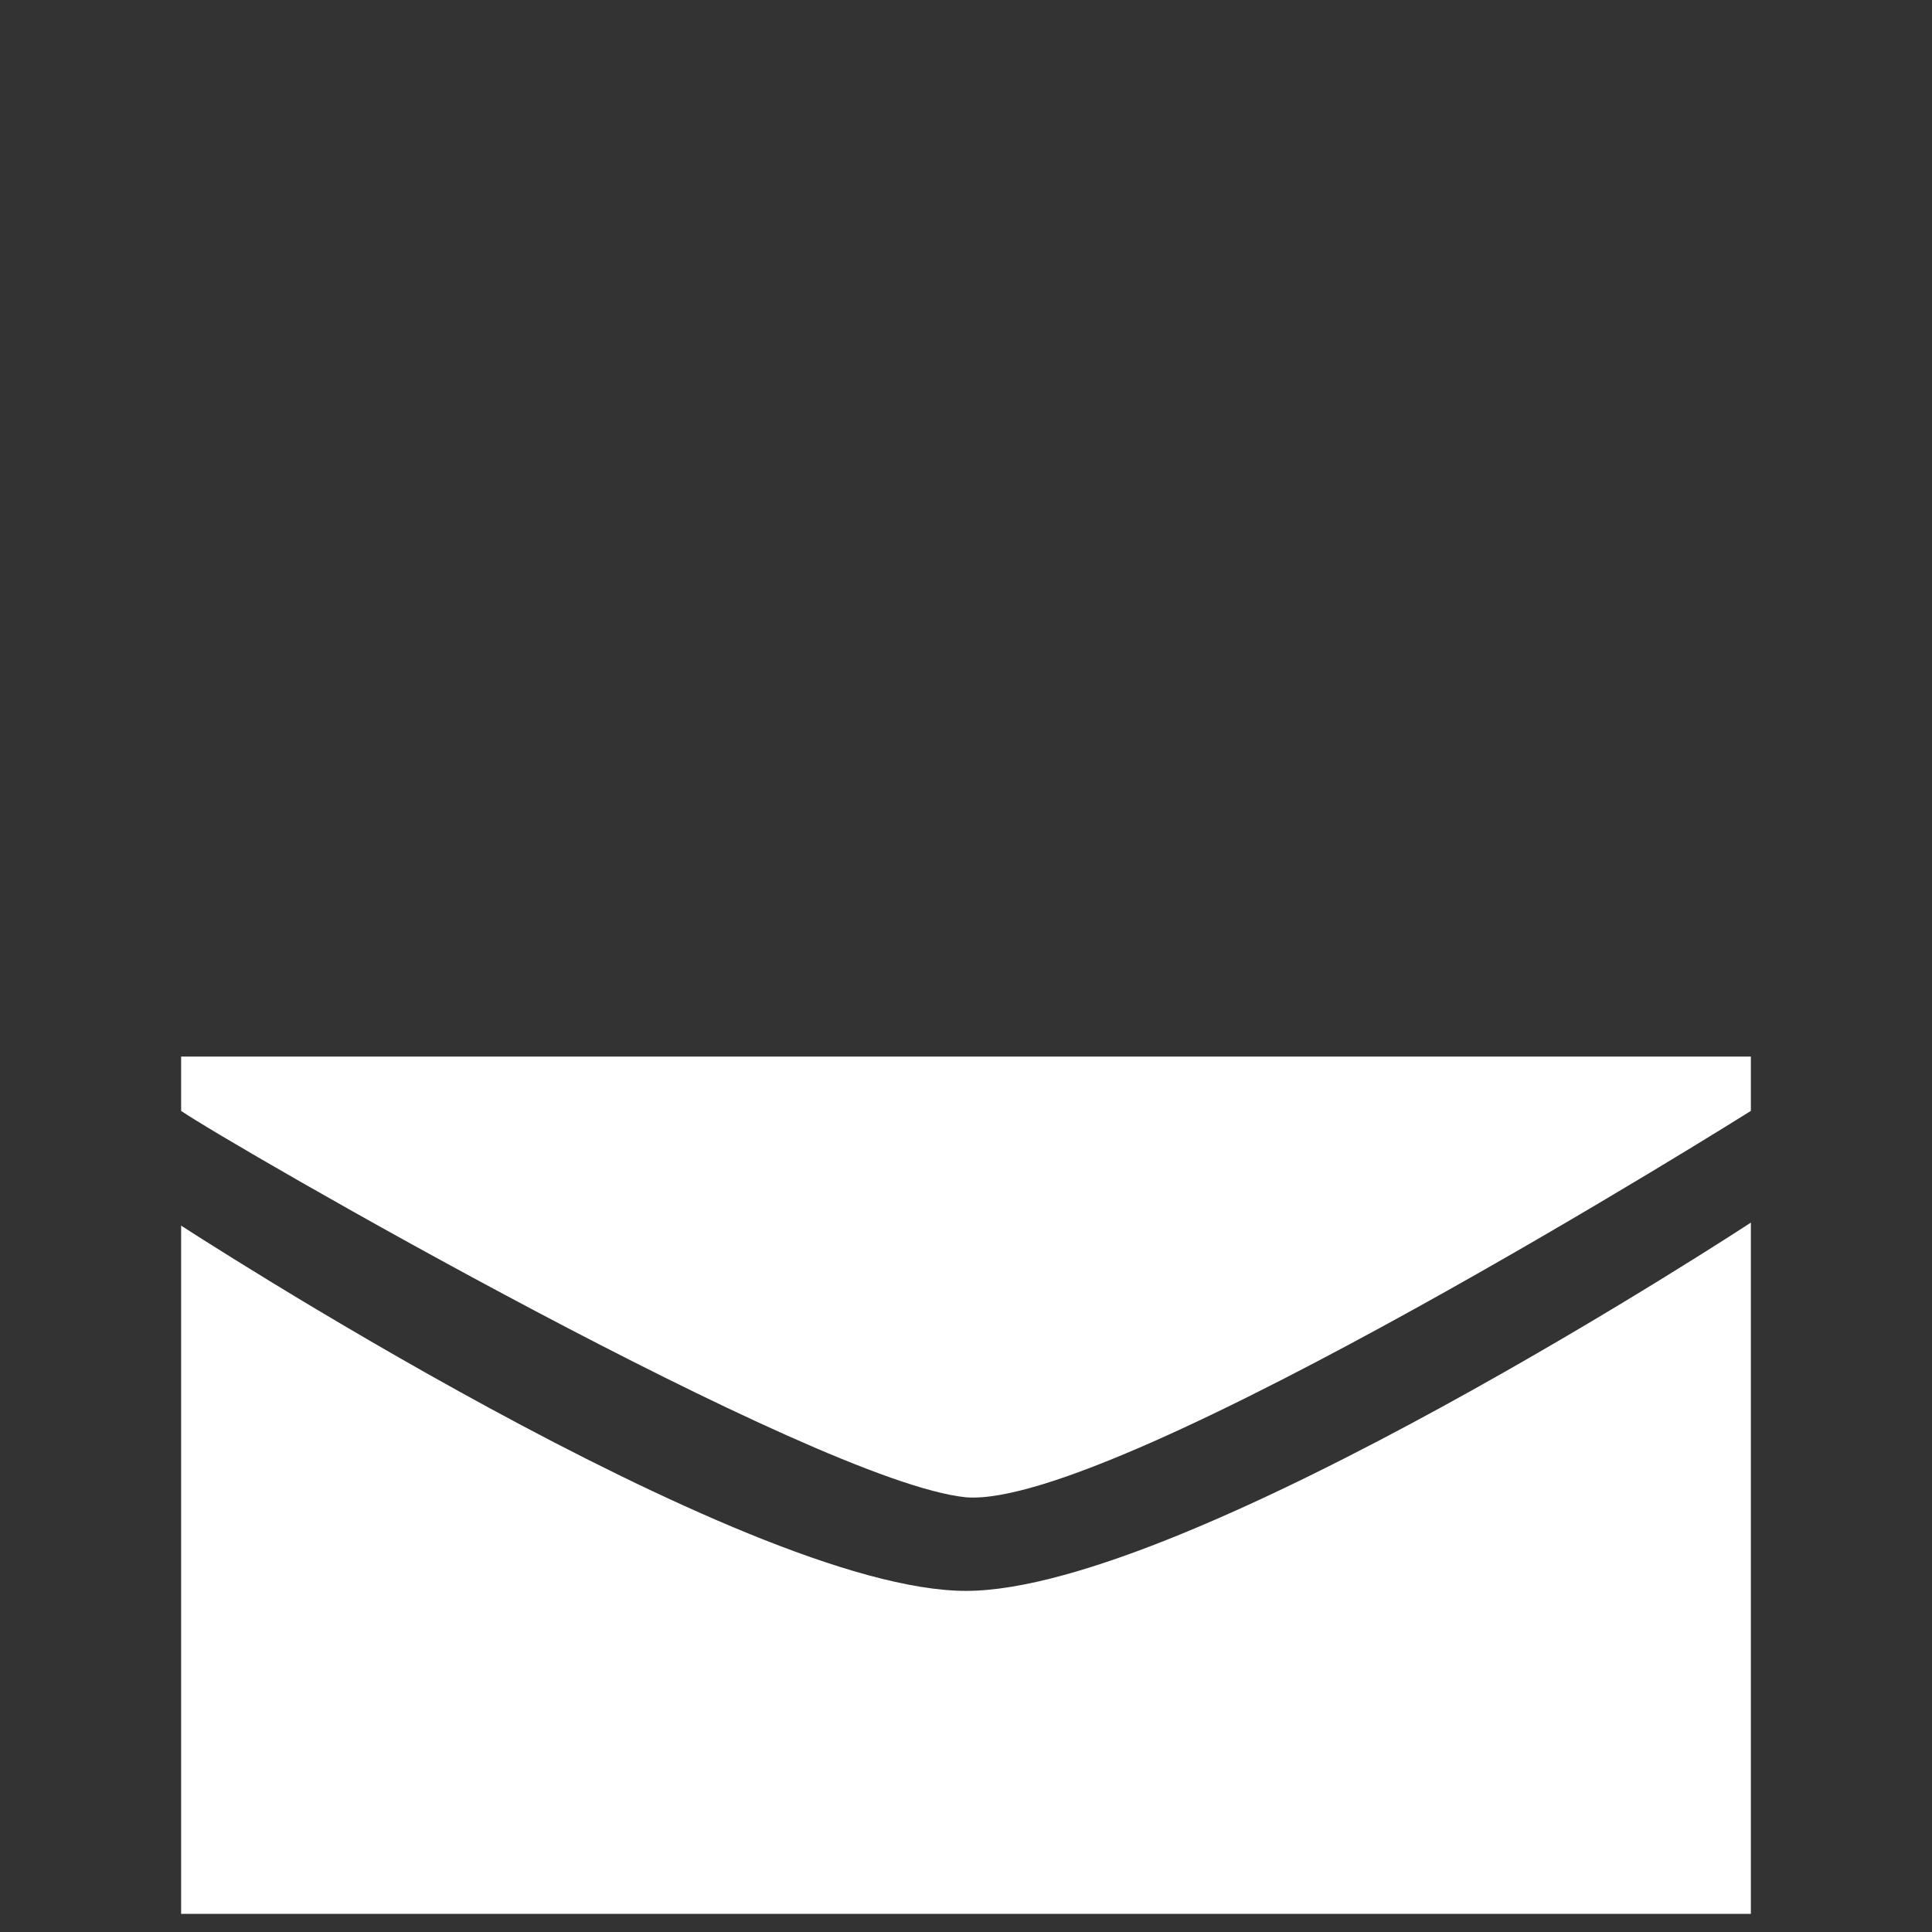 <?xml version="1.0" encoding="utf-8"?>
<!-- Generator: Adobe Illustrator 24.3.0, SVG Export Plug-In . SVG Version: 6.00 Build 0)  -->
<svg version="1.1" xmlns="http://www.w3.org/2000/svg" xmlns:xlink="http://www.w3.org/1999/xlink" x="0px" y="0px"
	 viewBox="0 0 64 64" style="enable-background:new 0 0 64 64;" xml:space="preserve">
<rect x="0" y="0" width="64" height="64" fill="#333333" stroke="none"/>
<style type="text/css">
	.st0{display:none;}
	.st1{display:inline;fill:#210101;}
	.st2{fill:#FFFFFF;}
</style>
<g id="Layer_2" class="st0">
	<rect class="st1" width="64" height="64"/>
</g>
<g id="Layer_6">
	<path class="st2" d="M58,63.4H6V40.6c0,0,18.6,12.1,26,12.1c7.4,0,26-12.2,26-12.2V63.4z"/>
	<path class="st2" d="M6,35h52v1.8c0,0-21,13.2-26,12.8C27,49.1,7.6,37.9,6,36.8V35z"/>
</g>
<g id="Layer_4">
</g>
<g id="grid">
</g>
</svg>
